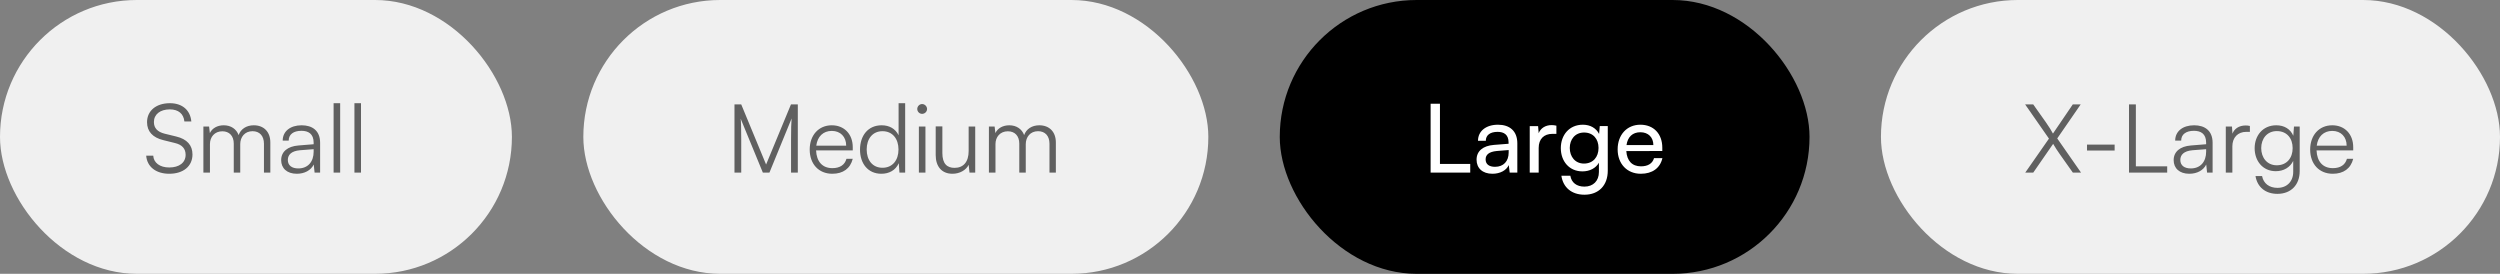 <svg width="420" height="46" viewBox="0 0 420 46" fill="none" xmlns="http://www.w3.org/2000/svg">
<rect x="0" y="0" width="420" height="46" fill="#808080" stroke="none"/>
<rect width="86" height="46" rx="23" fill="#F0F0F0"/>
<path d="M24.704 20.52C24.704 18.6 26.24 17.336 28.544 17.336C30.608 17.336 31.968 18.488 32.144 20.408H30.976C30.848 19.112 29.968 18.376 28.528 18.376C26.912 18.376 25.856 19.208 25.856 20.504C25.856 21.512 26.448 22.152 27.648 22.456L29.616 22.936C31.408 23.368 32.336 24.392 32.336 25.944C32.336 27.928 30.8 29.192 28.432 29.192C26.208 29.192 24.704 28.024 24.56 26.152H25.744C25.808 27.352 26.864 28.136 28.432 28.136C30.112 28.136 31.184 27.32 31.184 26.008C31.184 24.984 30.608 24.312 29.376 24.024L27.44 23.544C25.648 23.112 24.704 22.088 24.704 20.52ZM35.272 29H34.168V21.256H35.128L35.256 22.36C35.64 21.544 36.504 21.048 37.592 21.048C38.808 21.048 39.72 21.688 40.088 22.696C40.44 21.688 41.384 21.048 42.632 21.048C44.312 21.048 45.416 22.136 45.416 23.928V29H44.344V24.152C44.344 22.824 43.608 22.04 42.424 22.04C41.128 22.04 40.36 23.016 40.36 24.216V29H39.272V24.136C39.272 22.824 38.52 22.056 37.352 22.056C36.056 22.056 35.272 23.016 35.272 24.2V29ZM49.86 29.192C48.212 29.192 47.236 28.264 47.236 26.904C47.236 25.48 48.324 24.584 50.132 24.44L52.692 24.232V23.976C52.692 22.456 51.78 21.976 50.644 21.976C49.3 21.976 48.5 22.584 48.5 23.624H47.492C47.492 22.056 48.772 21.048 50.676 21.048C52.468 21.048 53.78 21.944 53.78 23.992V29H52.852L52.708 27.64C52.228 28.616 51.172 29.192 49.86 29.192ZM50.116 28.296C51.748 28.296 52.692 27.16 52.692 25.48V25.064L50.404 25.24C48.948 25.368 48.356 26.008 48.356 26.872C48.356 27.816 49.06 28.296 50.116 28.296ZM57.148 29H56.044V17.336H57.148V29ZM60.648 29H59.544V17.336H60.648V29Z" fill="black" fill-opacity="0.6"/>
<rect x="98" width="105" height="46" rx="23" fill="#F0F0F0"/>
<path d="M124.528 29H123.392V17.544H124.528L128.704 27.64L132.88 17.544H134.032V29H132.896V23.56C132.896 21.56 132.928 20.68 132.992 19.896L129.264 29H128.16L124.432 19.944C124.496 20.376 124.528 21.64 124.528 23.384V29ZM139.822 29.192C137.55 29.192 136.03 27.56 136.03 25.128C136.03 22.712 137.534 21.048 139.742 21.048C141.838 21.048 143.262 22.536 143.262 24.728V25.272H137.102C137.182 27.16 138.174 28.248 139.838 28.248C141.102 28.248 141.918 27.704 142.206 26.68H143.262C142.846 28.312 141.646 29.192 139.822 29.192ZM139.742 21.992C138.286 21.992 137.326 22.952 137.134 24.472H142.158C142.158 22.984 141.198 21.992 139.742 21.992ZM148.067 29.192C145.811 29.192 144.483 27.464 144.483 25.144C144.483 22.808 145.811 21.048 148.115 21.048C149.395 21.048 150.419 21.608 150.963 22.728V17.336H152.067V29H151.107L150.995 27.416C150.451 28.616 149.363 29.192 148.067 29.192ZM148.259 28.184C149.955 28.184 150.947 26.904 150.947 25.112C150.947 23.336 149.955 22.04 148.259 22.04C146.579 22.04 145.603 23.336 145.603 25.112C145.603 26.904 146.579 28.184 148.259 28.184ZM154.915 19.128C154.467 19.128 154.099 18.76 154.099 18.312C154.099 17.864 154.467 17.48 154.915 17.48C155.363 17.48 155.747 17.864 155.747 18.312C155.747 18.76 155.363 19.128 154.915 19.128ZM154.371 29V21.256H155.475V29H154.371ZM162.733 21.256H163.837V29H162.877L162.733 27.688C162.301 28.584 161.229 29.192 160.013 29.192C158.189 29.192 157.197 27.944 157.197 26.056V21.24H158.317V25.704C158.317 27.544 159.133 28.2 160.365 28.2C161.853 28.2 162.733 27.208 162.733 25.368V21.256ZM167.24 29H166.136V21.256H167.096L167.224 22.36C167.608 21.544 168.472 21.048 169.56 21.048C170.776 21.048 171.688 21.688 172.056 22.696C172.408 21.688 173.352 21.048 174.6 21.048C176.28 21.048 177.384 22.136 177.384 23.928V29H176.312V24.152C176.312 22.824 175.576 22.04 174.392 22.04C173.096 22.04 172.328 23.016 172.328 24.216V29H171.24V24.136C171.24 22.824 170.488 22.056 169.32 22.056C168.024 22.056 167.24 23.016 167.24 24.2V29Z" fill="black" fill-opacity="0.6"/>
<rect x="215" width="89" height="46" rx="23" fill="black"/>
<path d="M241.912 17.432V27.544H247V29H240.344V17.432H241.912ZM250.735 29.192C249.055 29.192 248.063 28.248 248.063 26.824C248.063 25.384 249.135 24.488 250.975 24.344L253.439 24.152V23.928C253.439 22.616 252.655 22.152 251.599 22.152C250.335 22.152 249.615 22.712 249.615 23.656H248.303C248.303 22.024 249.647 20.952 251.663 20.952C253.599 20.952 254.911 21.976 254.911 24.088V29H253.631L253.471 27.736C253.071 28.632 251.999 29.192 250.735 29.192ZM251.167 28.024C252.591 28.024 253.455 27.096 253.455 25.624V25.208L251.455 25.368C250.127 25.496 249.583 26.008 249.583 26.776C249.583 27.608 250.191 28.024 251.167 28.024ZM261.474 21.112V22.488H260.802C259.378 22.488 258.498 23.352 258.498 24.856V29H256.994V21.192H258.402L258.498 22.376C258.818 21.56 259.602 21.016 260.674 21.016C260.946 21.016 261.17 21.048 261.474 21.112ZM262.217 24.888C262.217 22.68 263.641 20.952 265.913 20.952C267.177 20.952 268.153 21.528 268.649 22.504L268.761 21.176H270.105V28.68C270.105 31.144 268.585 32.712 266.185 32.712C264.057 32.712 262.601 31.512 262.313 29.528H263.817C264.009 30.68 264.873 31.352 266.185 31.352C267.657 31.352 268.617 30.392 268.617 28.904V27.336C268.105 28.248 267.081 28.792 265.849 28.792C263.625 28.792 262.217 27.08 262.217 24.888ZM263.721 24.856C263.721 26.328 264.633 27.48 266.105 27.48C267.625 27.48 268.553 26.392 268.553 24.856C268.553 23.352 267.657 22.264 266.121 22.264C264.617 22.264 263.721 23.416 263.721 24.856ZM275.652 29.192C273.348 29.192 271.764 27.528 271.764 25.096C271.764 22.648 273.316 20.952 275.588 20.952C277.812 20.952 279.267 22.488 279.267 24.808V25.368L273.22 25.384C273.332 27.032 274.196 27.944 275.684 27.944C276.852 27.944 277.62 27.464 277.876 26.568H279.284C278.9 28.248 277.588 29.192 275.652 29.192ZM275.588 22.216C274.276 22.216 273.444 23 273.252 24.376H277.764C277.764 23.08 276.916 22.216 275.588 22.216Z" fill="white"/>
<rect x="316" width="104" height="46" rx="23" fill="#F0F0F0"/>
<path d="M344.224 23.288L340.224 17.544H341.584L343.712 20.552C344.256 21.32 344.624 21.928 344.896 22.44L348.224 17.544H349.552L345.616 23.256L349.616 29H348.24L346.064 25.928C345.68 25.384 345.216 24.68 344.928 24.168L341.584 29H340.24L344.224 23.288ZM350.618 25.288V24.296H355.258V25.288H350.618ZM358.825 17.544V27.944H364.089V29H357.673V17.544H358.825ZM367.798 29.192C366.15 29.192 365.174 28.264 365.174 26.904C365.174 25.48 366.262 24.584 368.07 24.44L370.63 24.232V23.976C370.63 22.456 369.718 21.976 368.582 21.976C367.238 21.976 366.438 22.584 366.438 23.624H365.43C365.43 22.056 366.71 21.048 368.614 21.048C370.406 21.048 371.718 21.944 371.718 23.992V29H370.79L370.646 27.64C370.166 28.616 369.11 29.192 367.798 29.192ZM368.054 28.296C369.686 28.296 370.63 27.16 370.63 25.48V25.064L368.342 25.24C366.886 25.368 366.294 26.008 366.294 26.872C366.294 27.816 366.998 28.296 368.054 28.296ZM377.981 21.16V22.152H377.373C375.949 22.152 375.037 23.112 375.037 24.584V29H373.933V21.256H374.973L375.053 22.456C375.357 21.624 376.173 21.08 377.261 21.08C377.501 21.08 377.709 21.096 377.981 21.16ZM378.78 24.904C378.78 22.792 380.14 21.048 382.412 21.048C383.756 21.048 384.78 21.672 385.276 22.808L385.388 21.256H386.348V28.76C386.348 31.064 384.876 32.568 382.604 32.568C380.62 32.568 379.228 31.448 378.924 29.576H380.028C380.268 30.824 381.228 31.56 382.62 31.56C384.204 31.56 385.26 30.488 385.26 28.872V27.032C384.732 28.12 383.66 28.76 382.332 28.76C380.124 28.76 378.78 27.016 378.78 24.904ZM379.884 24.888C379.884 26.472 380.86 27.768 382.492 27.768C384.172 27.768 385.164 26.552 385.164 24.888C385.164 23.24 384.204 22.024 382.508 22.024C380.844 22.024 379.884 23.32 379.884 24.888ZM391.9 29.192C389.628 29.192 388.108 27.56 388.108 25.128C388.108 22.712 389.612 21.048 391.82 21.048C393.916 21.048 395.34 22.536 395.34 24.728V25.272H389.18C389.26 27.16 390.252 28.248 391.916 28.248C393.18 28.248 393.996 27.704 394.284 26.68H395.34C394.924 28.312 393.724 29.192 391.9 29.192ZM391.82 21.992C390.364 21.992 389.404 22.952 389.212 24.472H394.236C394.236 22.984 393.276 21.992 391.82 21.992Z" fill="black" fill-opacity="0.6"/>
</svg>
